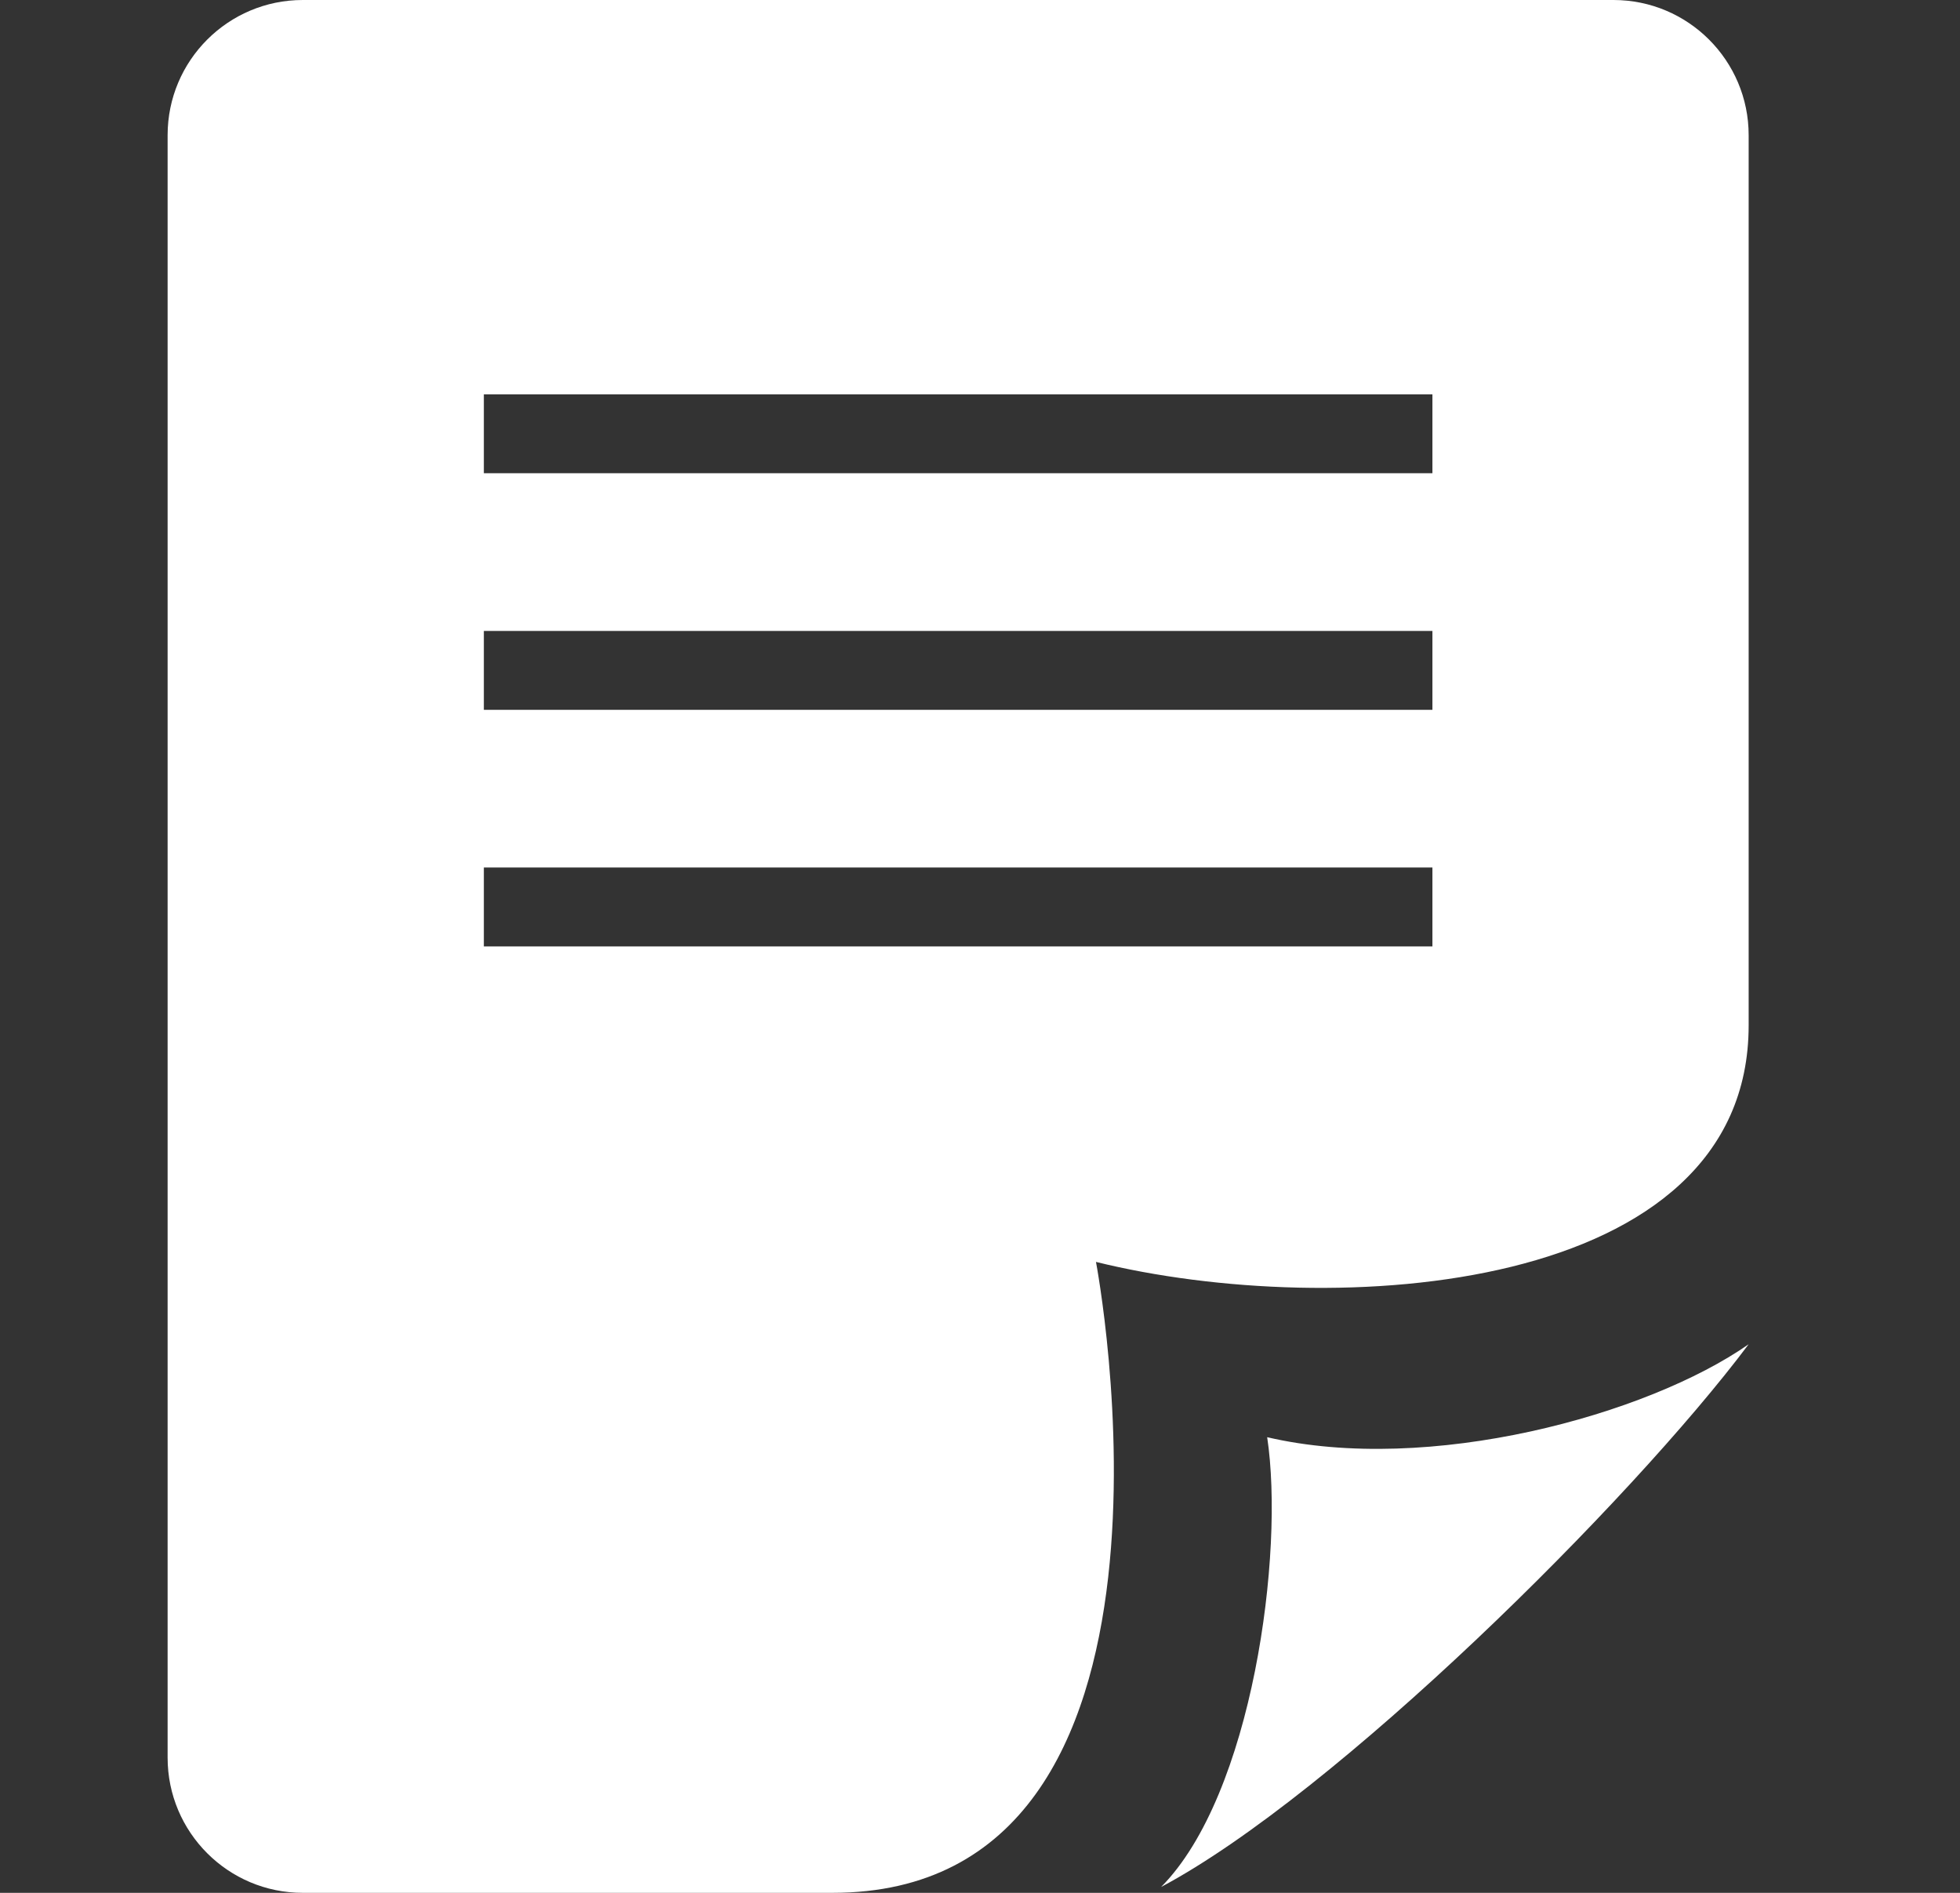 <svg width="29" height="28" viewBox="0 0 29 28" fill="none" xmlns="http://www.w3.org/2000/svg">
<rect x="0" y="0" width="29" height="28" fill="#333333" stroke="none"/>
<path d="M25.873 15.167V2C25.873 0.895 24.977 0 23.873 0L4.48 0C3.376 0 2.48 0.895 2.48 2L2.48 26C2.48 27.105 3.376 28 4.48 28H12.316C17.997 28 16.216 18.667 16.216 18.667C19.736 19.536 25.873 19.155 25.873 15.167ZM21.194 7L7.159 7V5.833L21.194 5.833V7ZM21.194 10.5H7.159V9.333H21.194V10.5ZM21.194 14H7.159V12.833H21.194V14ZM18.749 21.26C21.143 21.818 24.369 20.935 25.873 19.885C24.125 22.216 19.756 26.544 17.18 27.913C18.532 26.55 19.008 22.973 18.749 21.26Z" fill="white"/>
</svg>
